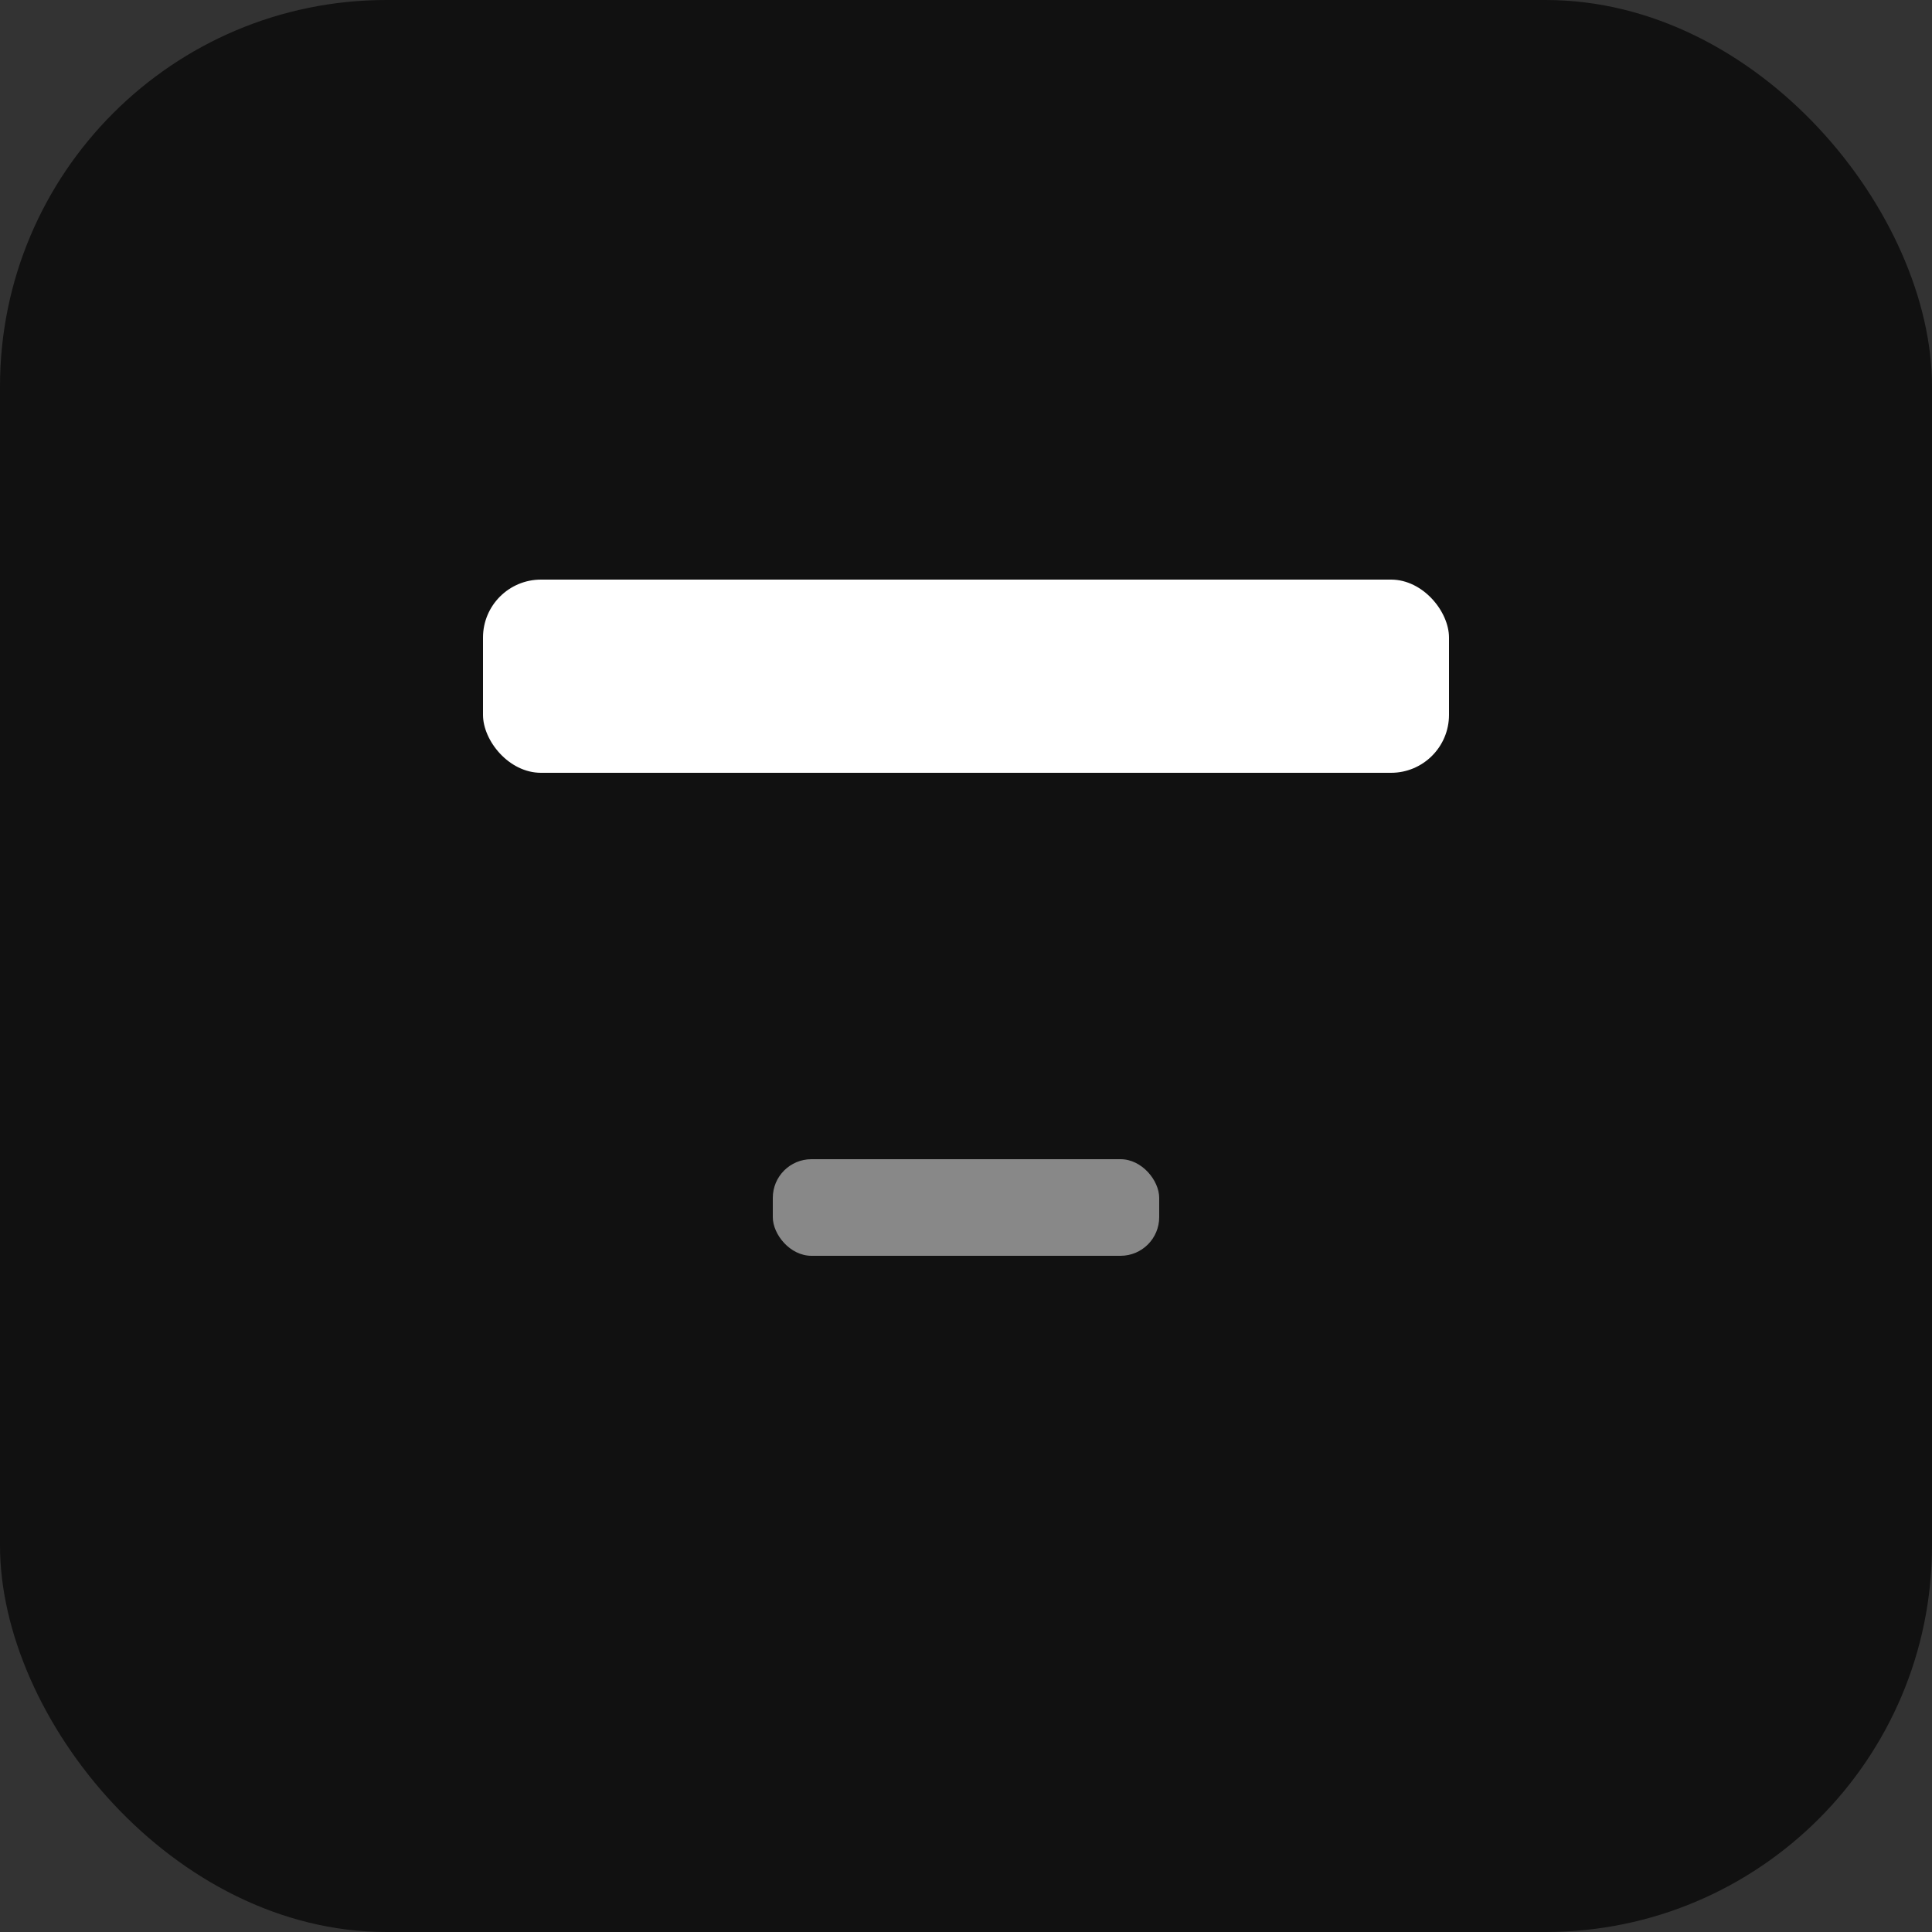 <svg viewBox="0 0 100 100" width="32" height="32" xmlns="http://www.w3.org/2000/svg">
  <rect x="0" y="0" width="100" height="100" fill="#333333" stroke="none"/>
  <rect width="100" height="100" rx="20" fill="#111"/>
  <rect x="25" y="30" width="50" height="10" rx="3" fill="#fff"/>
  <rect x="40" y="60" width="20" height="5" rx="2" fill="#888"/>
</svg>

